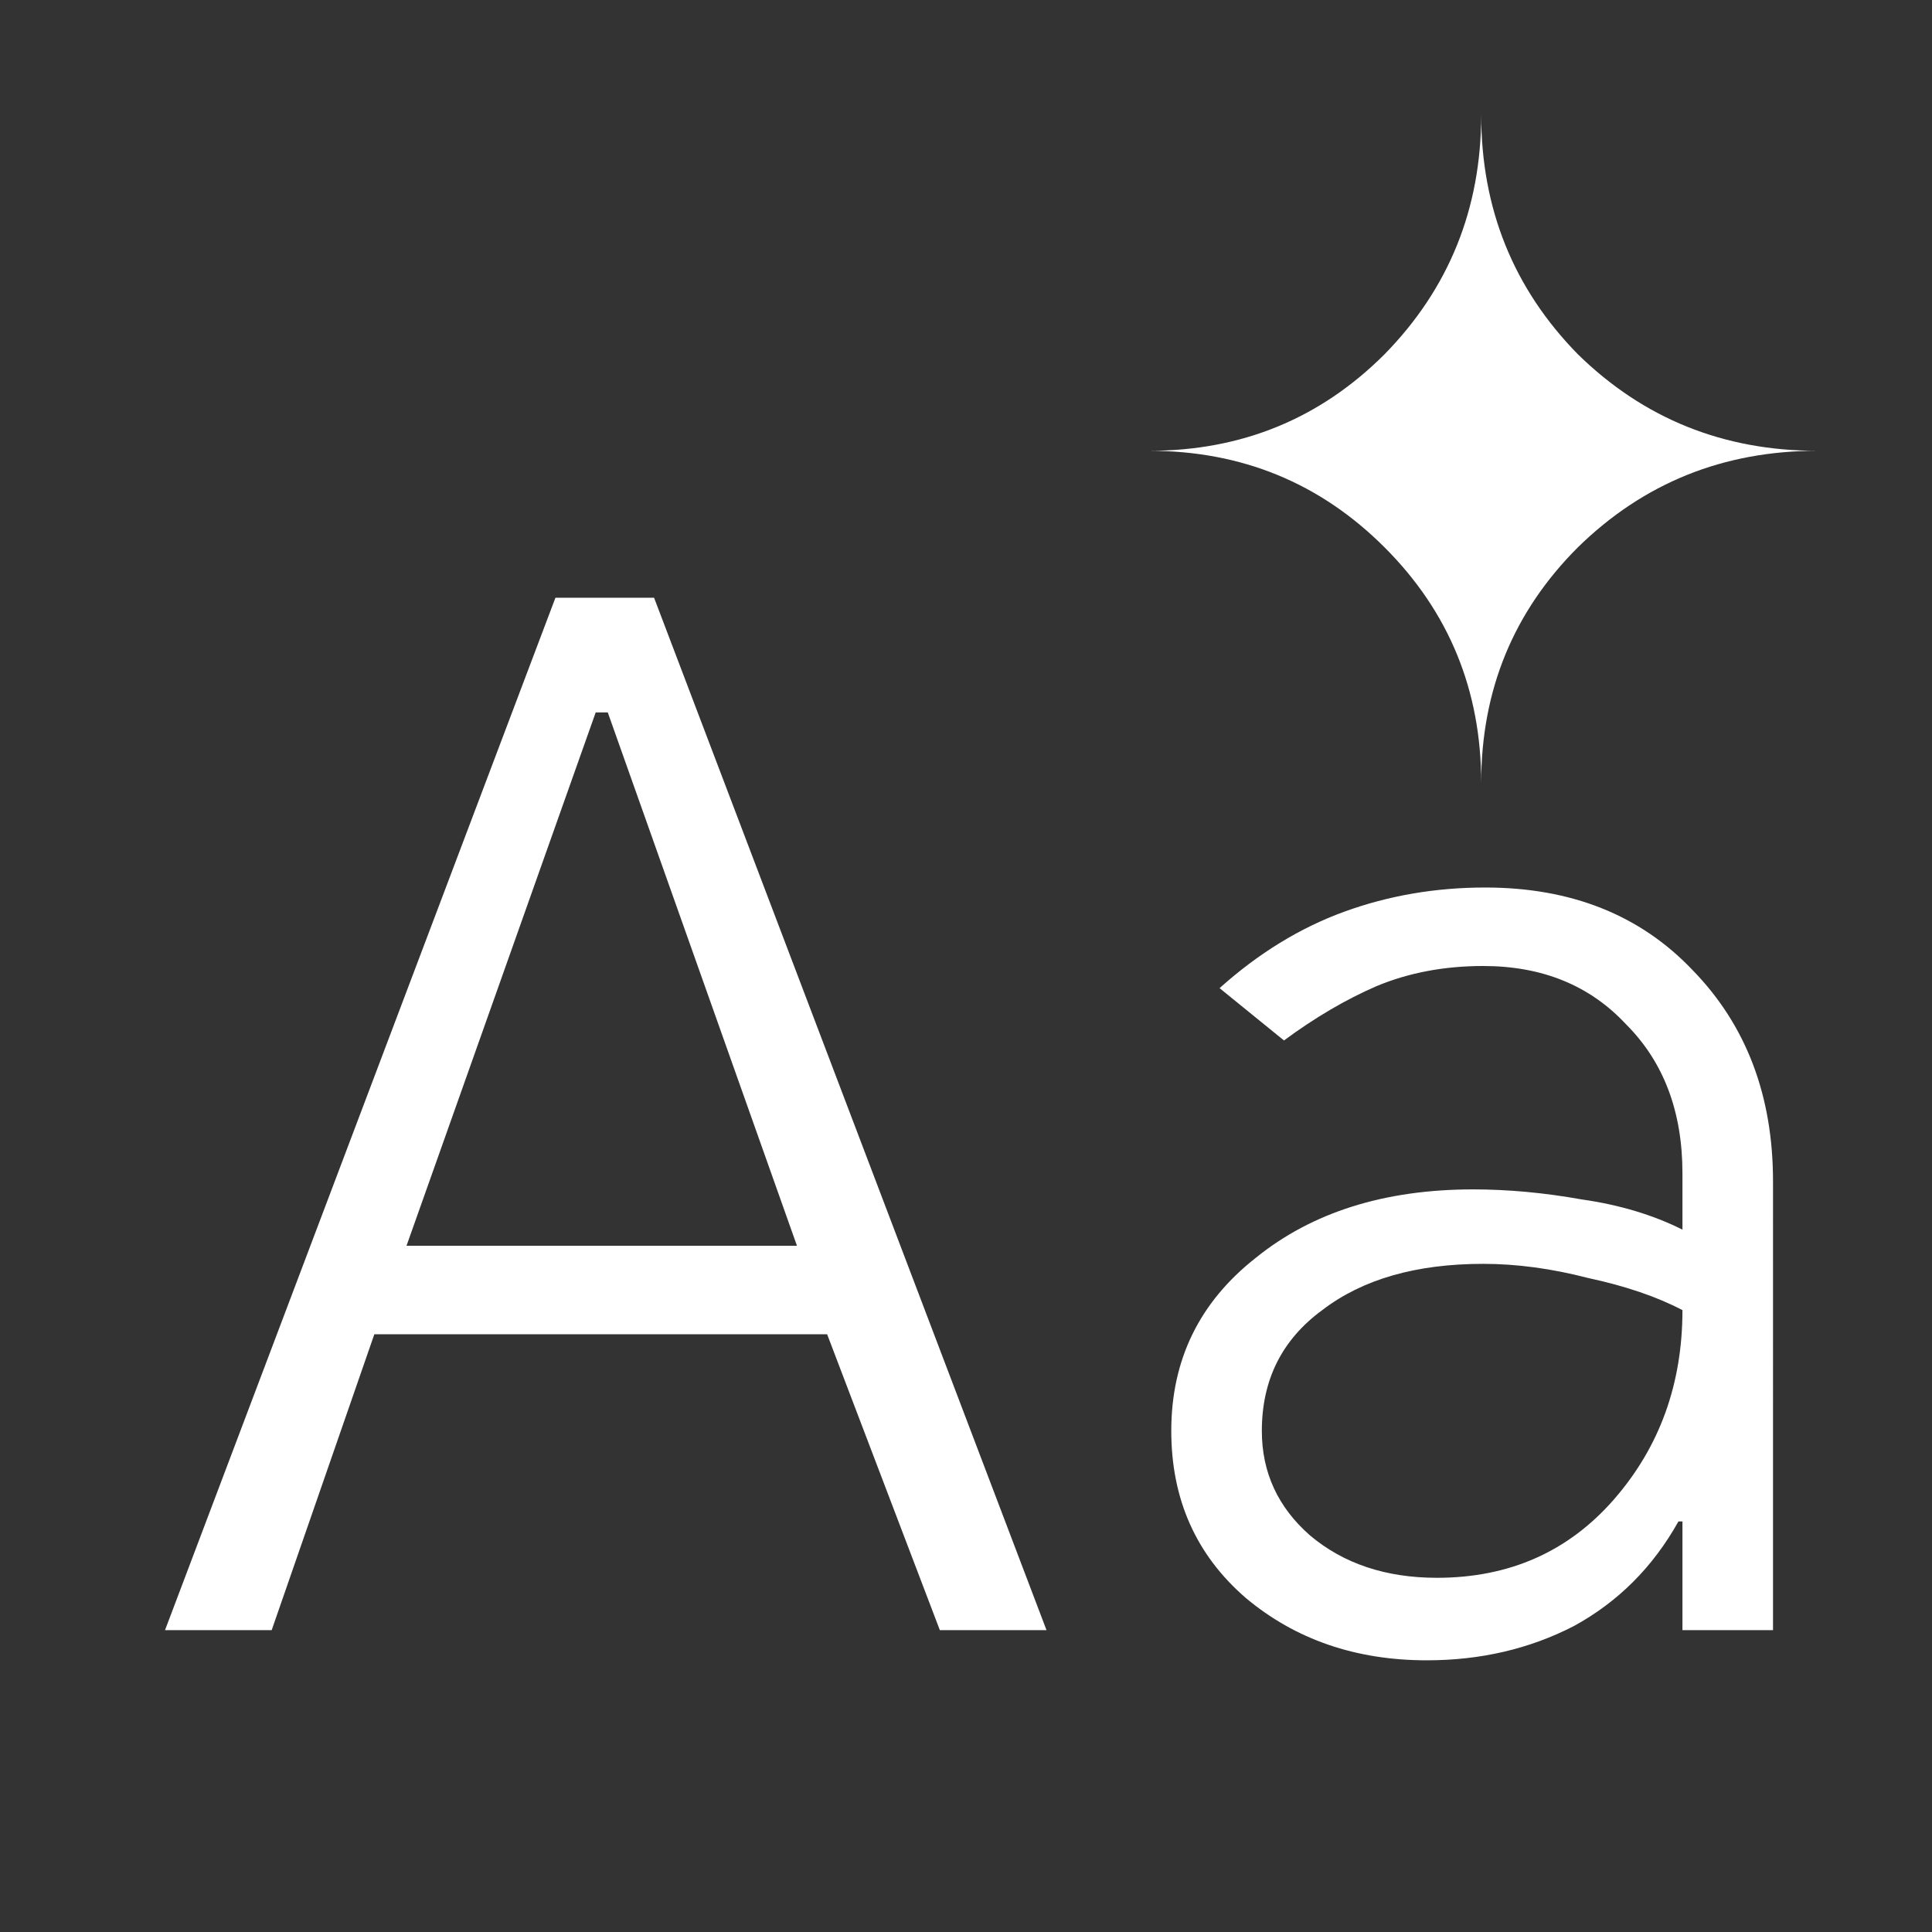 <svg xmlns="http://www.w3.org/2000/svg" width="48" height="48" fill="none">
  <rect width="100%" height="100%" fill="#333333" stroke="none"/>
  <path fill="#fff"
    d="m4.1 40.5 9.7-25.65h2.45L26 40.5h-2.65l-2.8-7.35H9.3L6.75 40.5H4.1Zm6-9.55h9.7L15.1 17.7h-.3l-4.7 13.25Zm25.35 10.3c-1.767 0-3.267-.517-4.5-1.55-1.233-1.067-1.85-2.45-1.85-4.15 0-1.767.7-3.2 2.1-4.3 1.4-1.133 3.2-1.7 5.4-1.7.867 0 1.767.083 2.7.25.933.133 1.767.383 2.5.75v-1.4c0-1.533-.467-2.767-1.4-3.7-.9-.967-2.083-1.45-3.55-1.45-.967 0-1.85.167-2.65.5-.767.333-1.533.783-2.3 1.35l-1.6-1.3c.967-.867 2-1.5 3.1-1.9 1.1-.4 2.267-.6 3.5-.6 2.133 0 3.85.683 5.15 2.05 1.333 1.367 2 3.117 2 5.25V40.5H41.8v-2.7h-.1c-.633 1.133-1.5 2-2.6 2.6-1.1.567-2.317.85-3.65.85Zm.25-2.05c1.8 0 3.267-.65 4.4-1.95 1.133-1.3 1.7-2.867 1.7-4.7-.633-.333-1.417-.6-2.35-.8-.9-.233-1.767-.35-2.6-.35-1.667 0-3 .383-4 1.15-1 .733-1.5 1.733-1.5 3 0 1.033.4 1.9 1.2 2.6.833.7 1.883 1.05 3.15 1.05Zm1.1-19.75c0-2.3-.8-4.25-2.4-5.85-1.6-1.6-3.55-2.4-5.85-2.4 2.3 0 4.25-.8 5.85-2.4 1.6-1.633 2.4-3.617 2.4-5.95 0 2.333.8 4.317 2.4 5.95 1.633 1.6 3.617 2.4 5.95 2.4-2.333 0-4.317.8-5.95 2.4-1.6 1.6-2.4 3.55-2.4 5.85Z" />
</svg>
